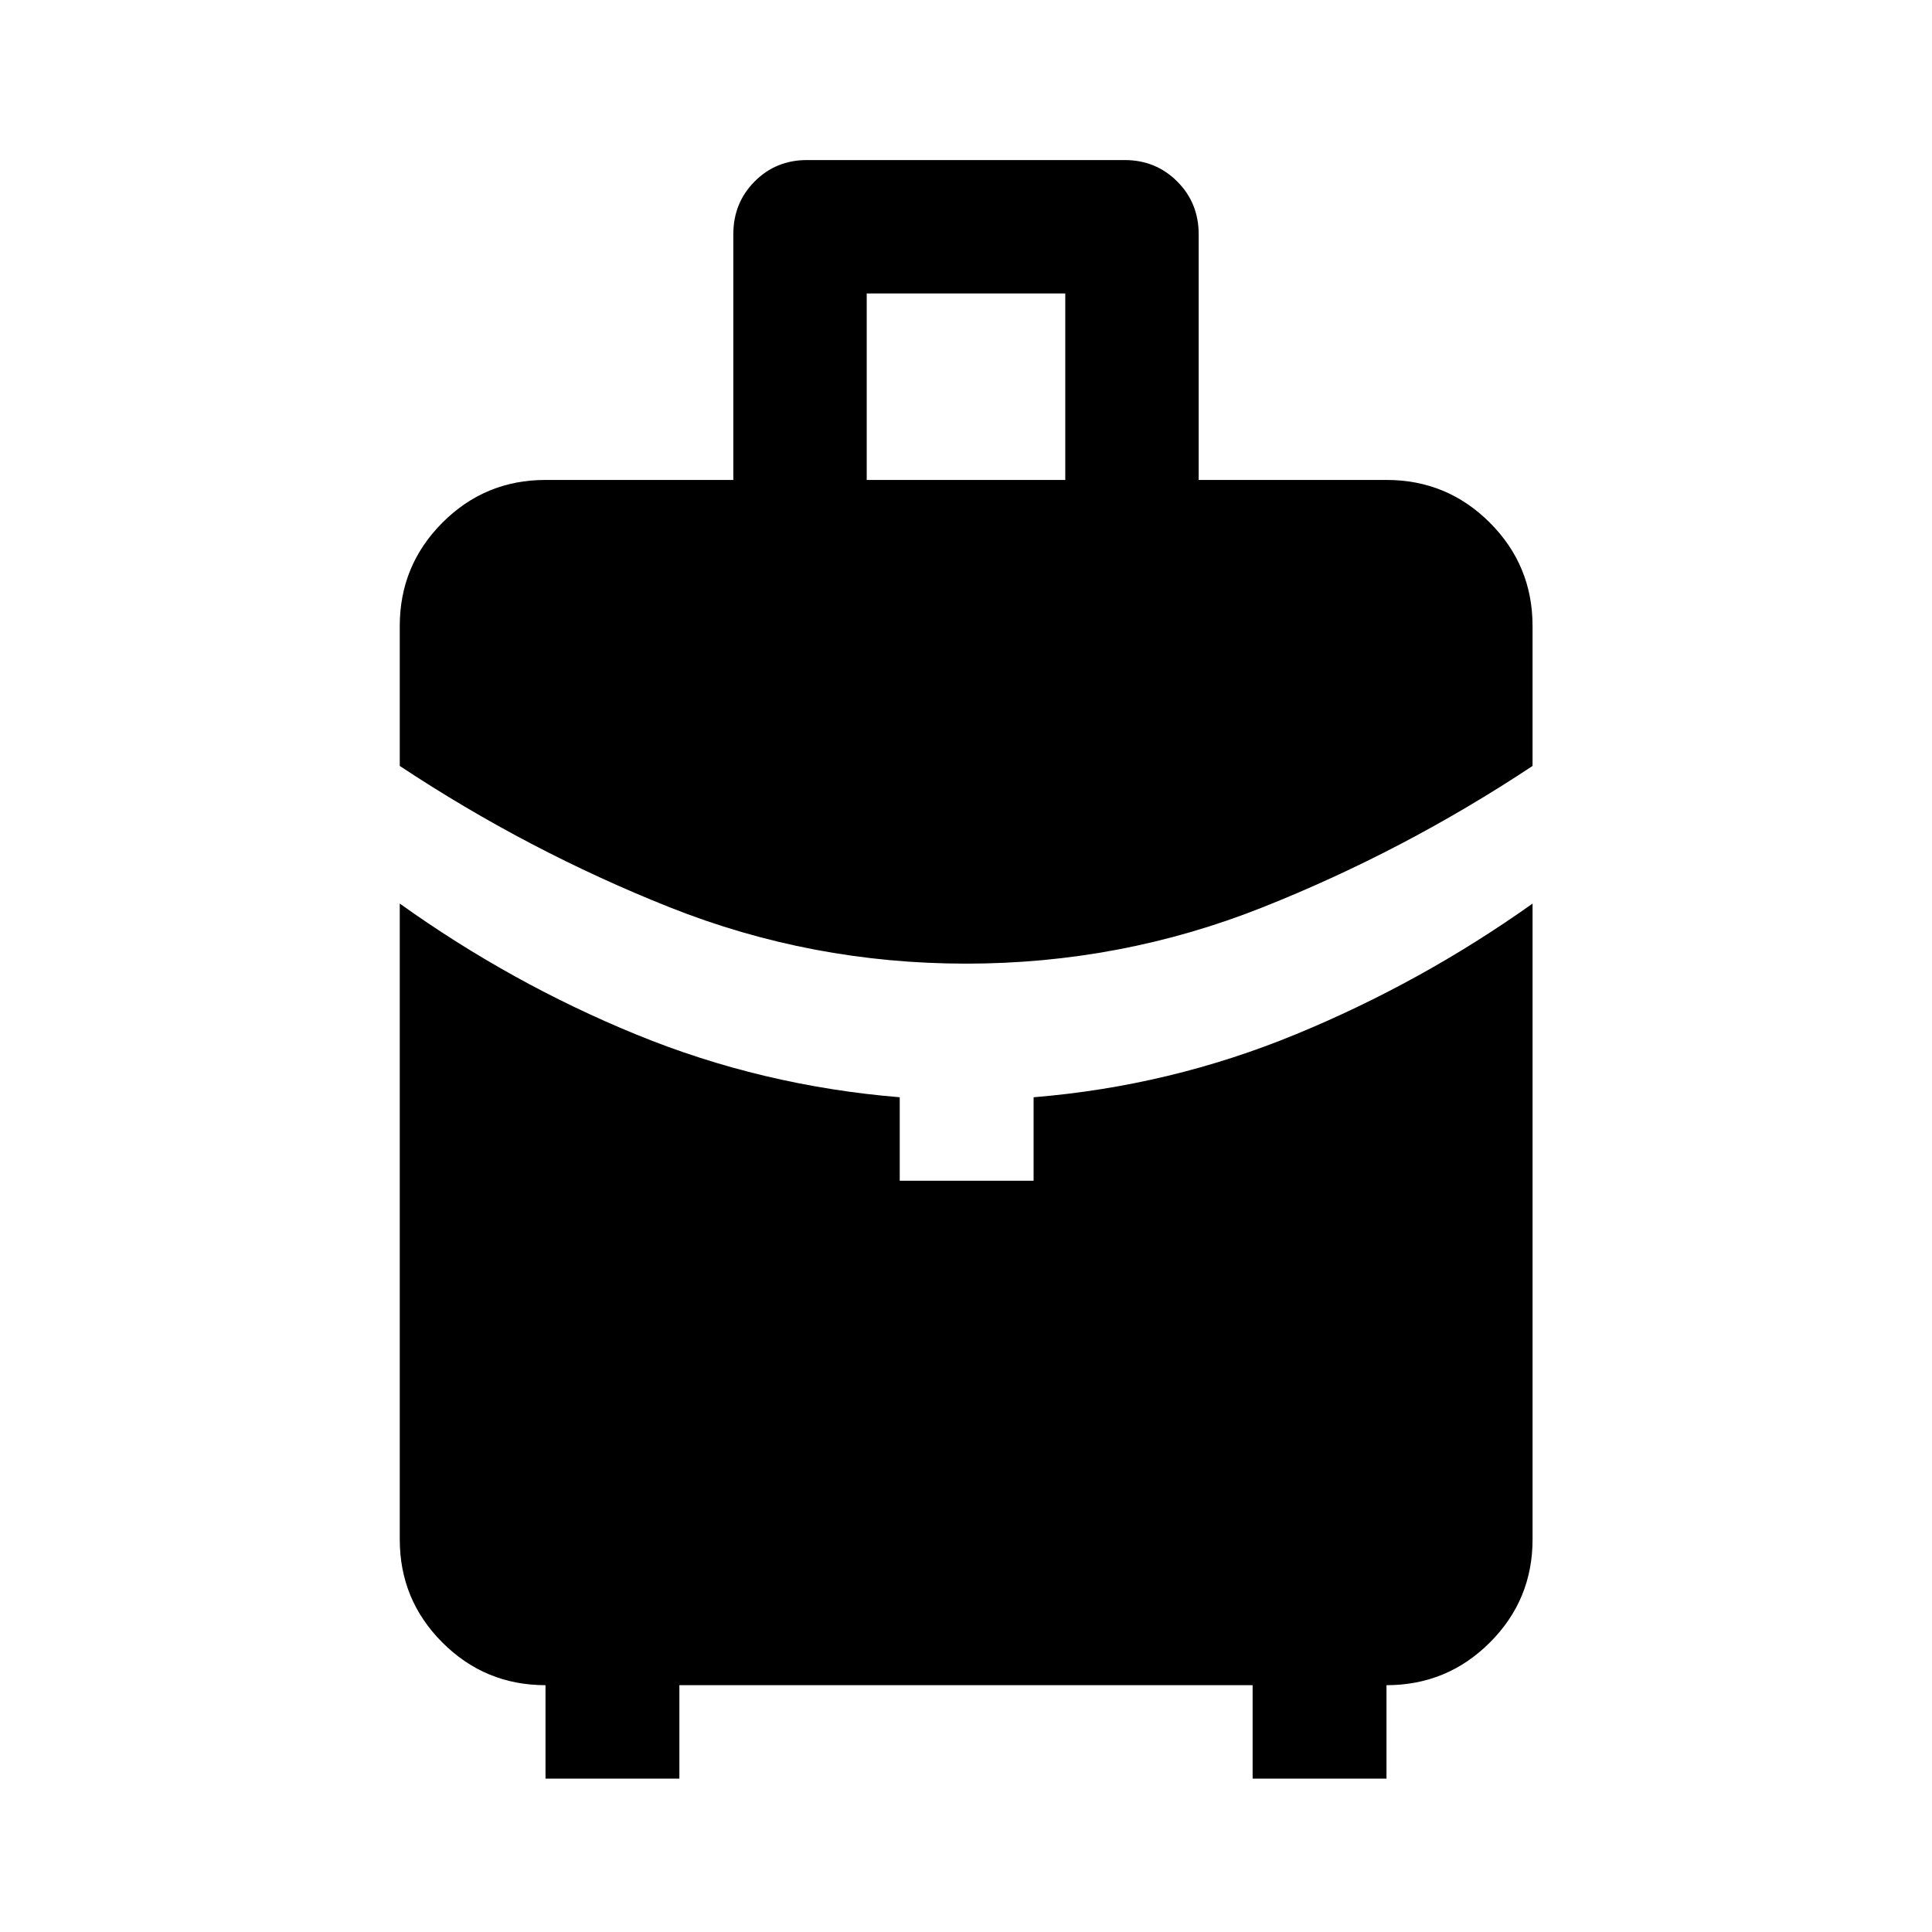 <svg xmlns="http://www.w3.org/2000/svg" height="40" viewBox="0 -960 960 960" width="40"><path d="M430.67-721.52h98.66v-92.67h-98.66v92.67Zm49.4 240.35q-76.89 0-147.24-27.97-70.35-27.98-134.19-70.27v-69.53q0-30.11 21.19-51.35 21.19-21.23 51.23-21.23h93.32v-122.06q0-15.59 10.58-26.24 10.57-10.65 26.03-10.65h157.86q15.46 0 26.11 10.65 10.66 10.65 10.66 26.24v122.06h93.32q30.11 0 51.35 21.23 21.23 21.24 21.23 51.35v69.53q-63.76 42.29-134.16 70.27-70.41 27.97-147.29 27.97ZM271.06-76.2v-46.44q-30.04 0-51.23-21.19-21.19-21.19-21.19-51.23v-315.96q55.47 39.68 117.7 65.14 62.24 25.47 130.73 31.1v41.49h66.52v-41.49q67.9-5.56 130.31-31.28 62.41-25.71 117.62-64.96v315.96q0 30.04-21.23 51.23-21.24 21.19-51.35 21.19v46.44h-66.52v-46.44H337.58v46.44h-66.52Z"/></svg>